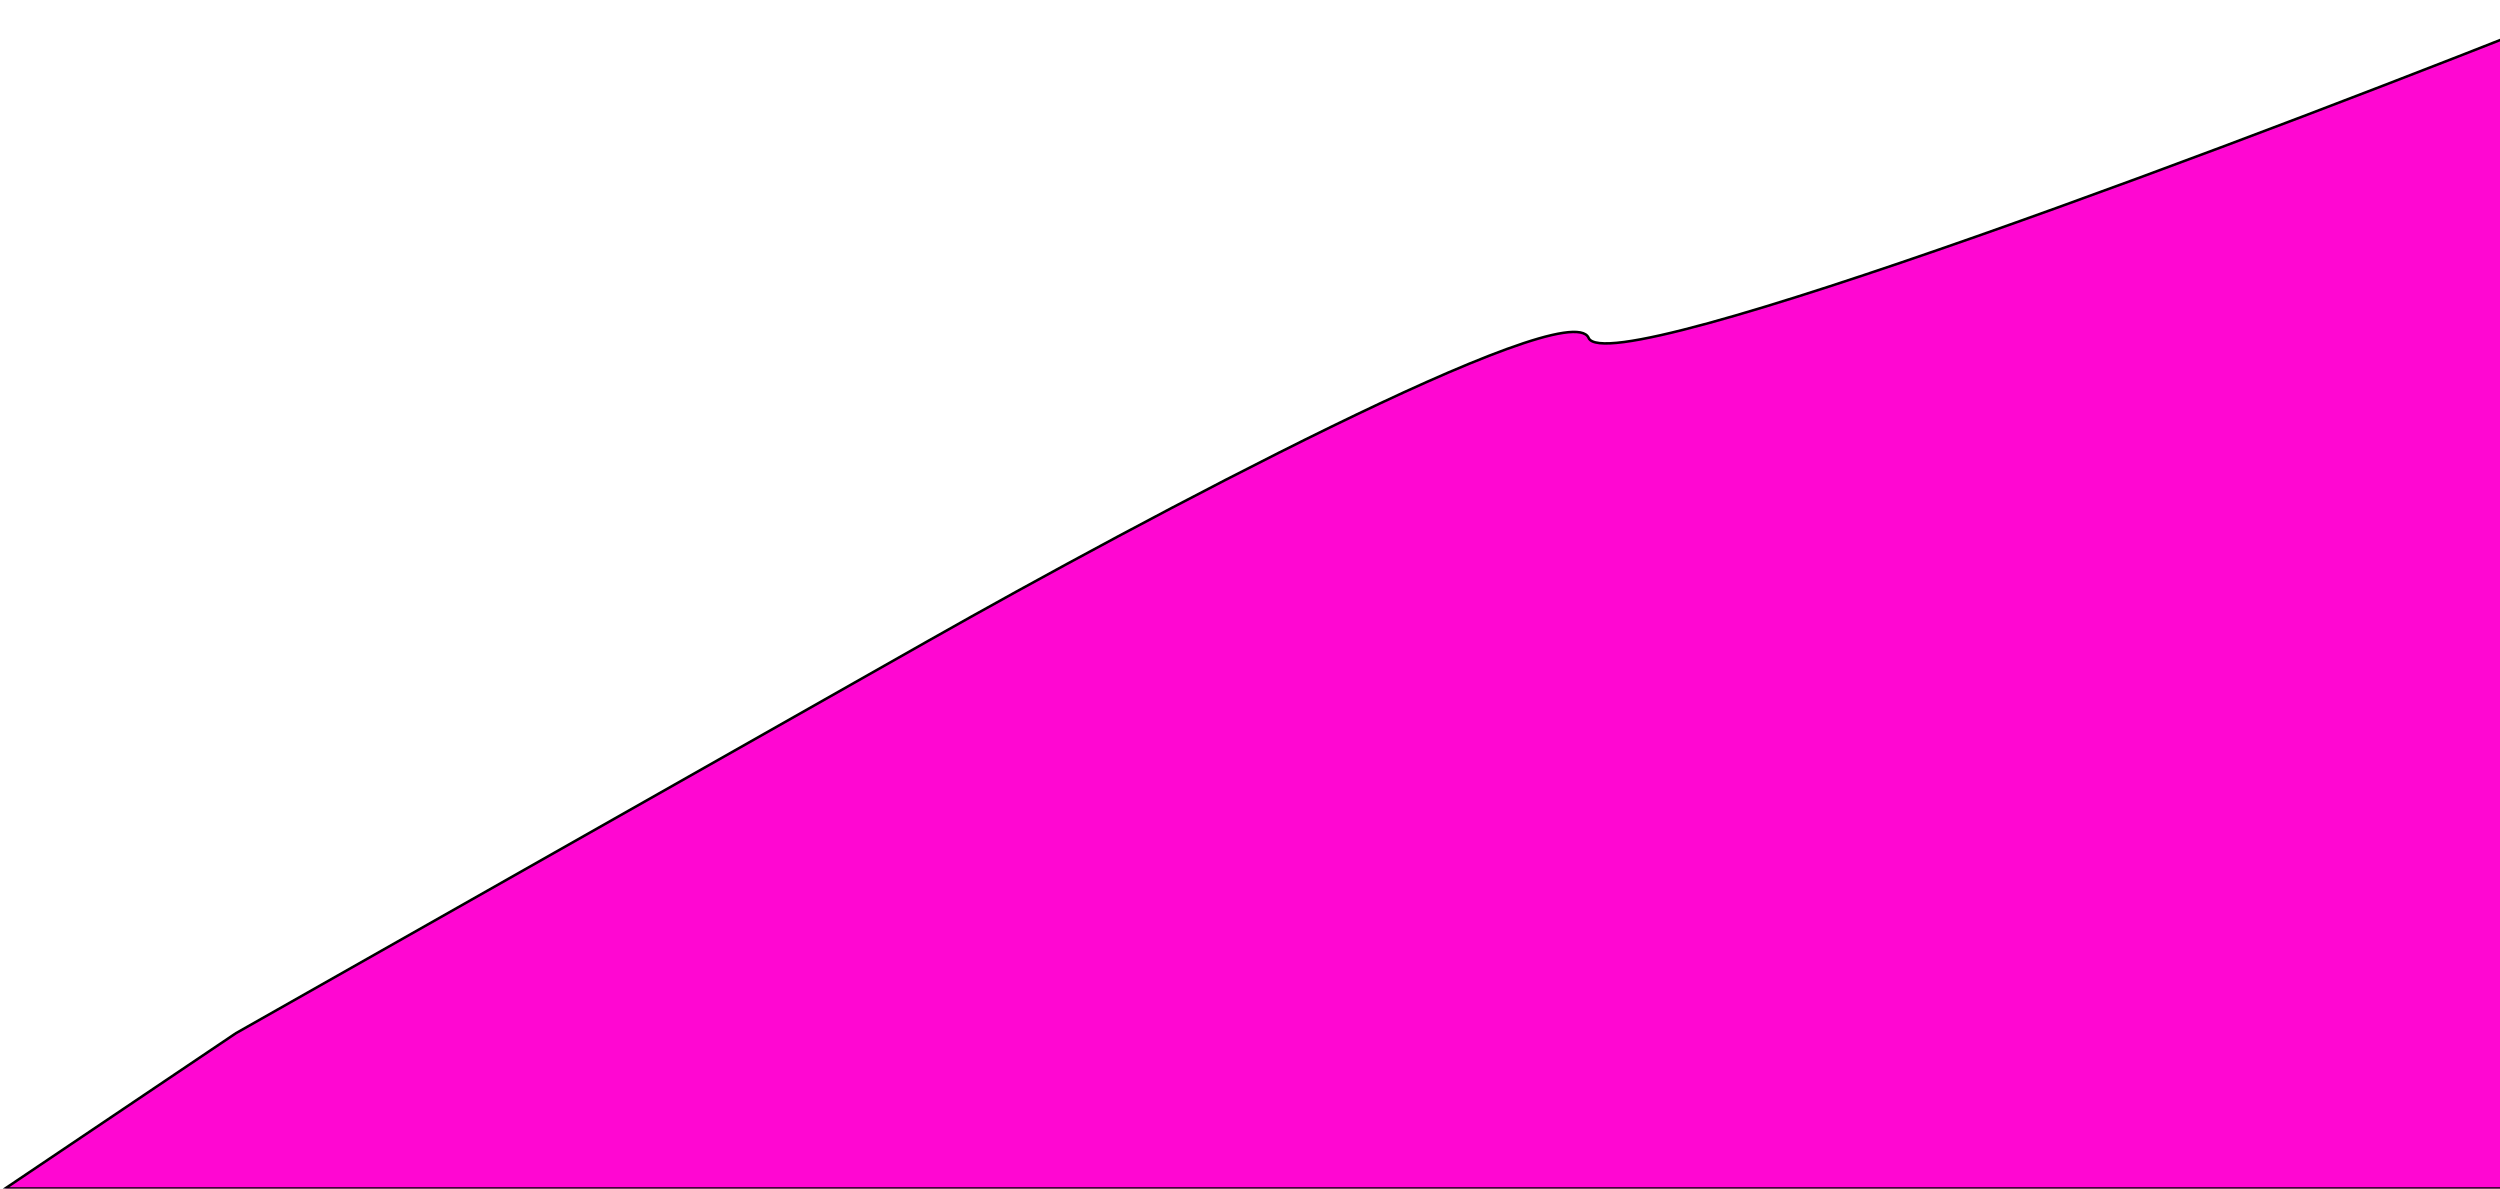<svg width="976" height="464" viewBox="0 0 976 464" fill="none" xmlns="http://www.w3.org/2000/svg">
<path d="M92.153 403.331L2 464H1013V1C885.283 52.09 627.918 149.799 620.191 131.917C612.464 114.036 445.252 203.23 362.611 250.062L92.153 403.331Z" fill="#FF07D2" stroke="black"/>
</svg>
